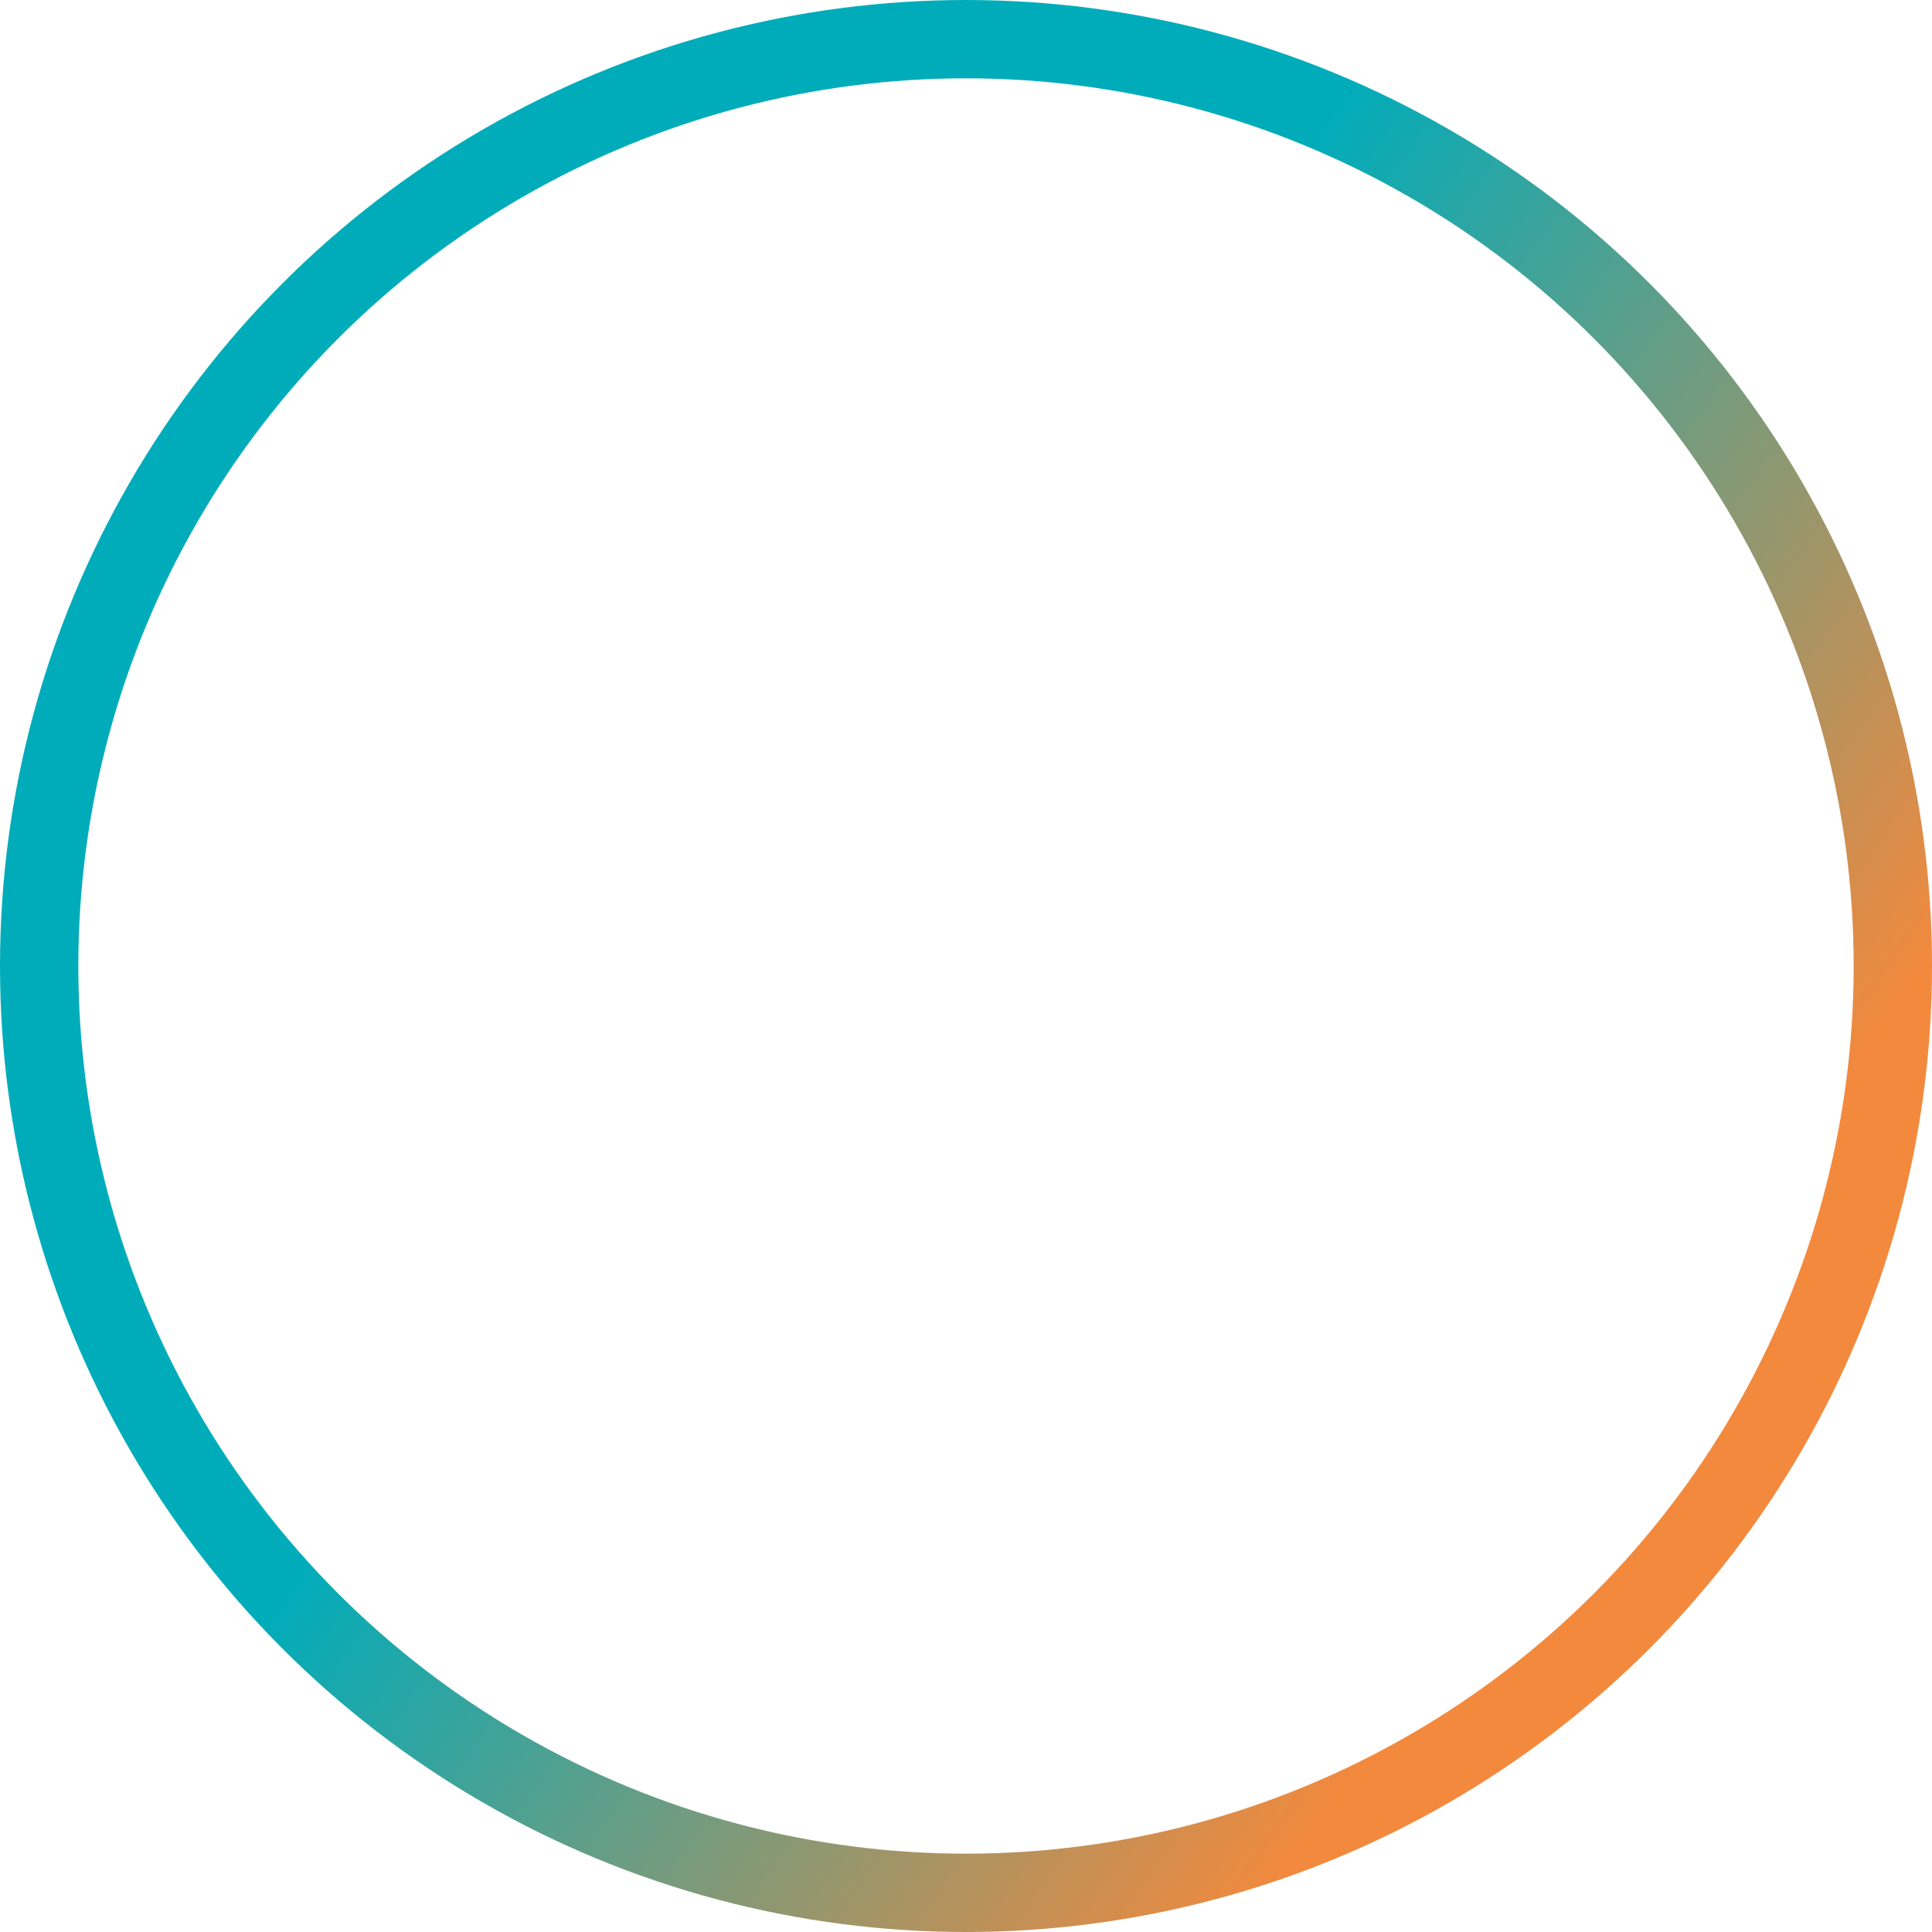 <svg width="148" height="148" viewBox="0 0 148 148" fill="none" xmlns="http://www.w3.org/2000/svg">
<circle cx="74" cy="74" r="71" stroke="url(#paint0_linear_933_19887)" stroke-width="6"/>
<defs>
<linearGradient id="paint0_linear_933_19887" x1="20" y1="85.5" x2="100" y2="142" gradientUnits="userSpaceOnUse">
<stop offset="0.229" stop-color="#00ACBA"/>
<stop offset="1" stop-color="#F3893D"/>
</linearGradient>
</defs>
</svg>
